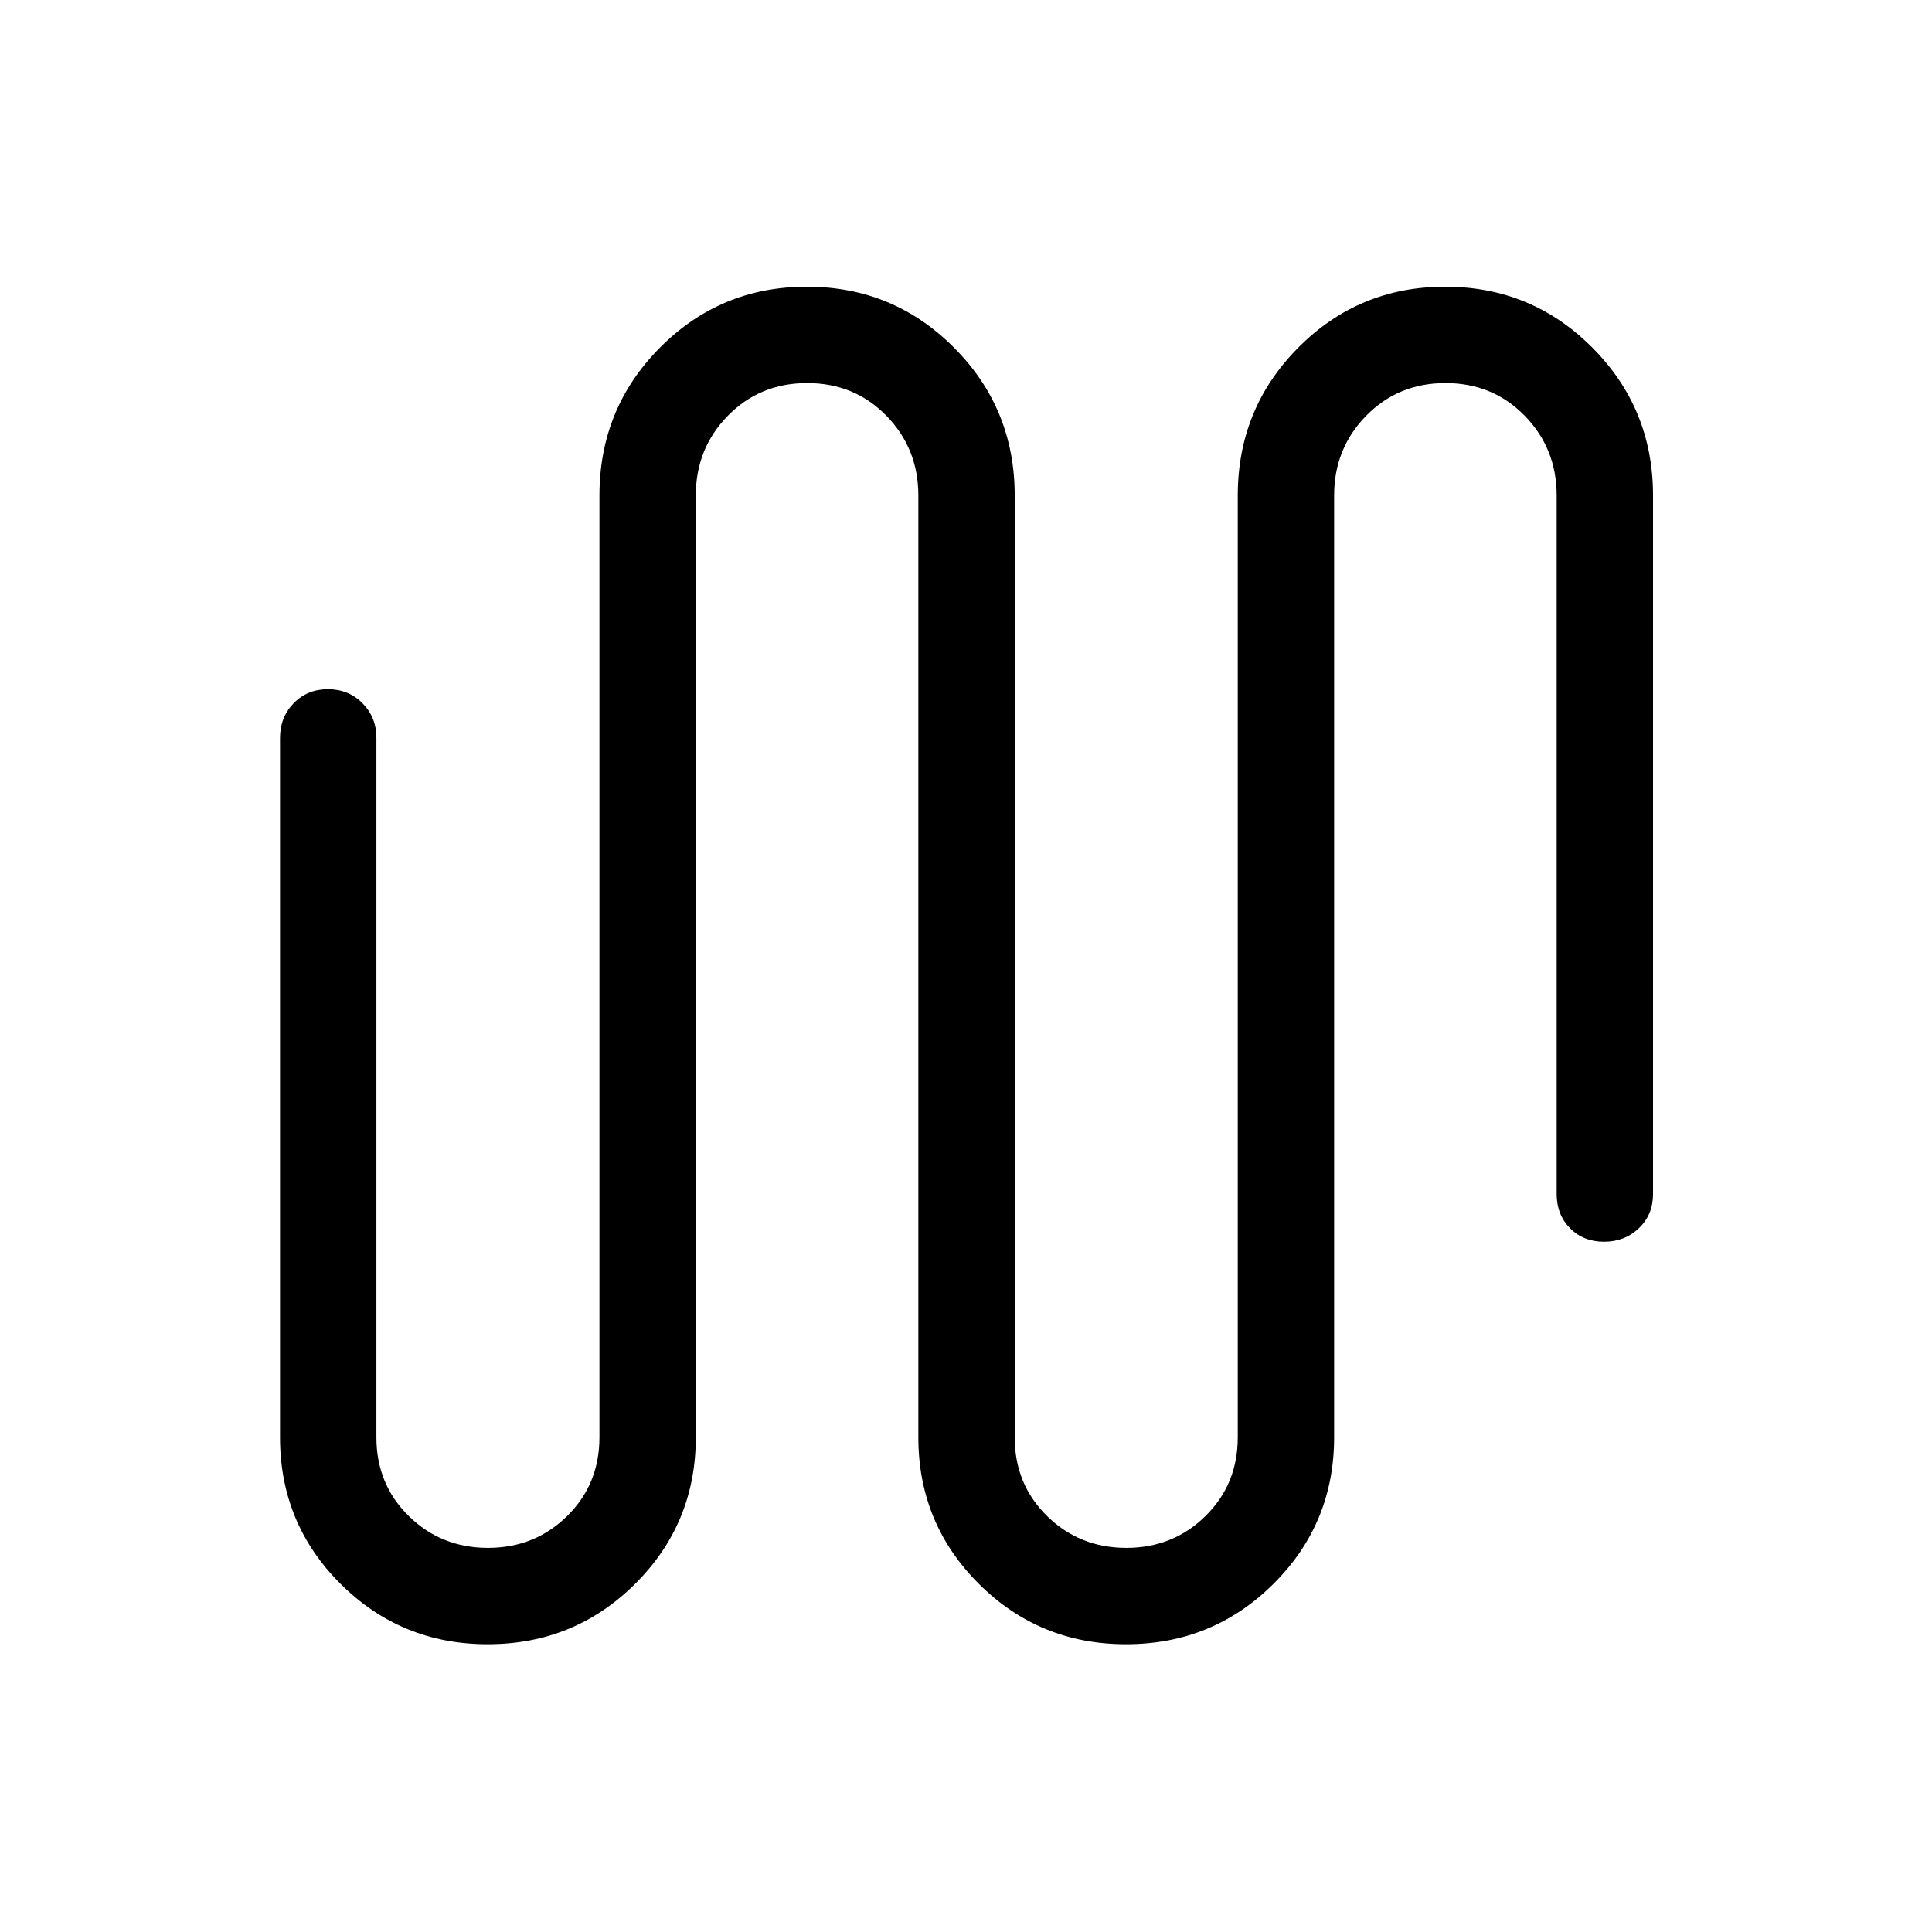 <svg xmlns="http://www.w3.org/2000/svg" height="40" viewBox="0 -960 960 960" width="40"><path d="M242.31-142.99q-42.98 0-73.08-29.99-30.09-29.99-30.09-72.84v-347.51q0-10.23 6.77-17.22 6.76-6.99 17.05-6.99 10.28 0 17.17 6.99 6.9 6.99 6.9 17.22v347.51q0 23.35 16.1 39.15 16.1 15.8 39.35 15.8 23.24 0 39.31-15.8 16.07-15.8 16.07-39.15v-467.95q0-43.24 30.06-73.5 30.07-30.27 73.02-30.27 42.94 0 73.1 30.27 30.16 30.26 30.16 73.5v467.95q0 23.35 16.11 39.15 16.1 15.8 39.35 15.8 23.24 0 39.31-15.8 16.07-15.8 16.07-39.15v-467.95q0-43.24 30.06-73.5 30.07-30.27 73.01-30.27 42.95 0 73.11 30.27 30.16 30.26 30.16 73.5v347.1q0 10.23-7.02 16.96-7.03 6.72-17.32 6.72-10.28 0-16.91-6.72-6.63-6.73-6.63-16.96v-347.1q0-23.4-15.88-39.64-15.88-16.24-39.36-16.24-23.48 0-39.41 16.24-15.93 16.24-15.93 39.64v467.95q0 42.85-30.16 72.84-30.17 29.99-73.27 29.99-42.99 0-73.08-29.99-30.09-29.99-30.09-72.84v-467.95q0-23.4-15.88-39.64-15.88-16.24-39.36-16.24-23.48 0-39.41 16.24-15.93 16.24-15.93 39.64v467.95q0 42.85-30.16 72.84-30.17 29.99-73.27 29.99Z"/></svg>
